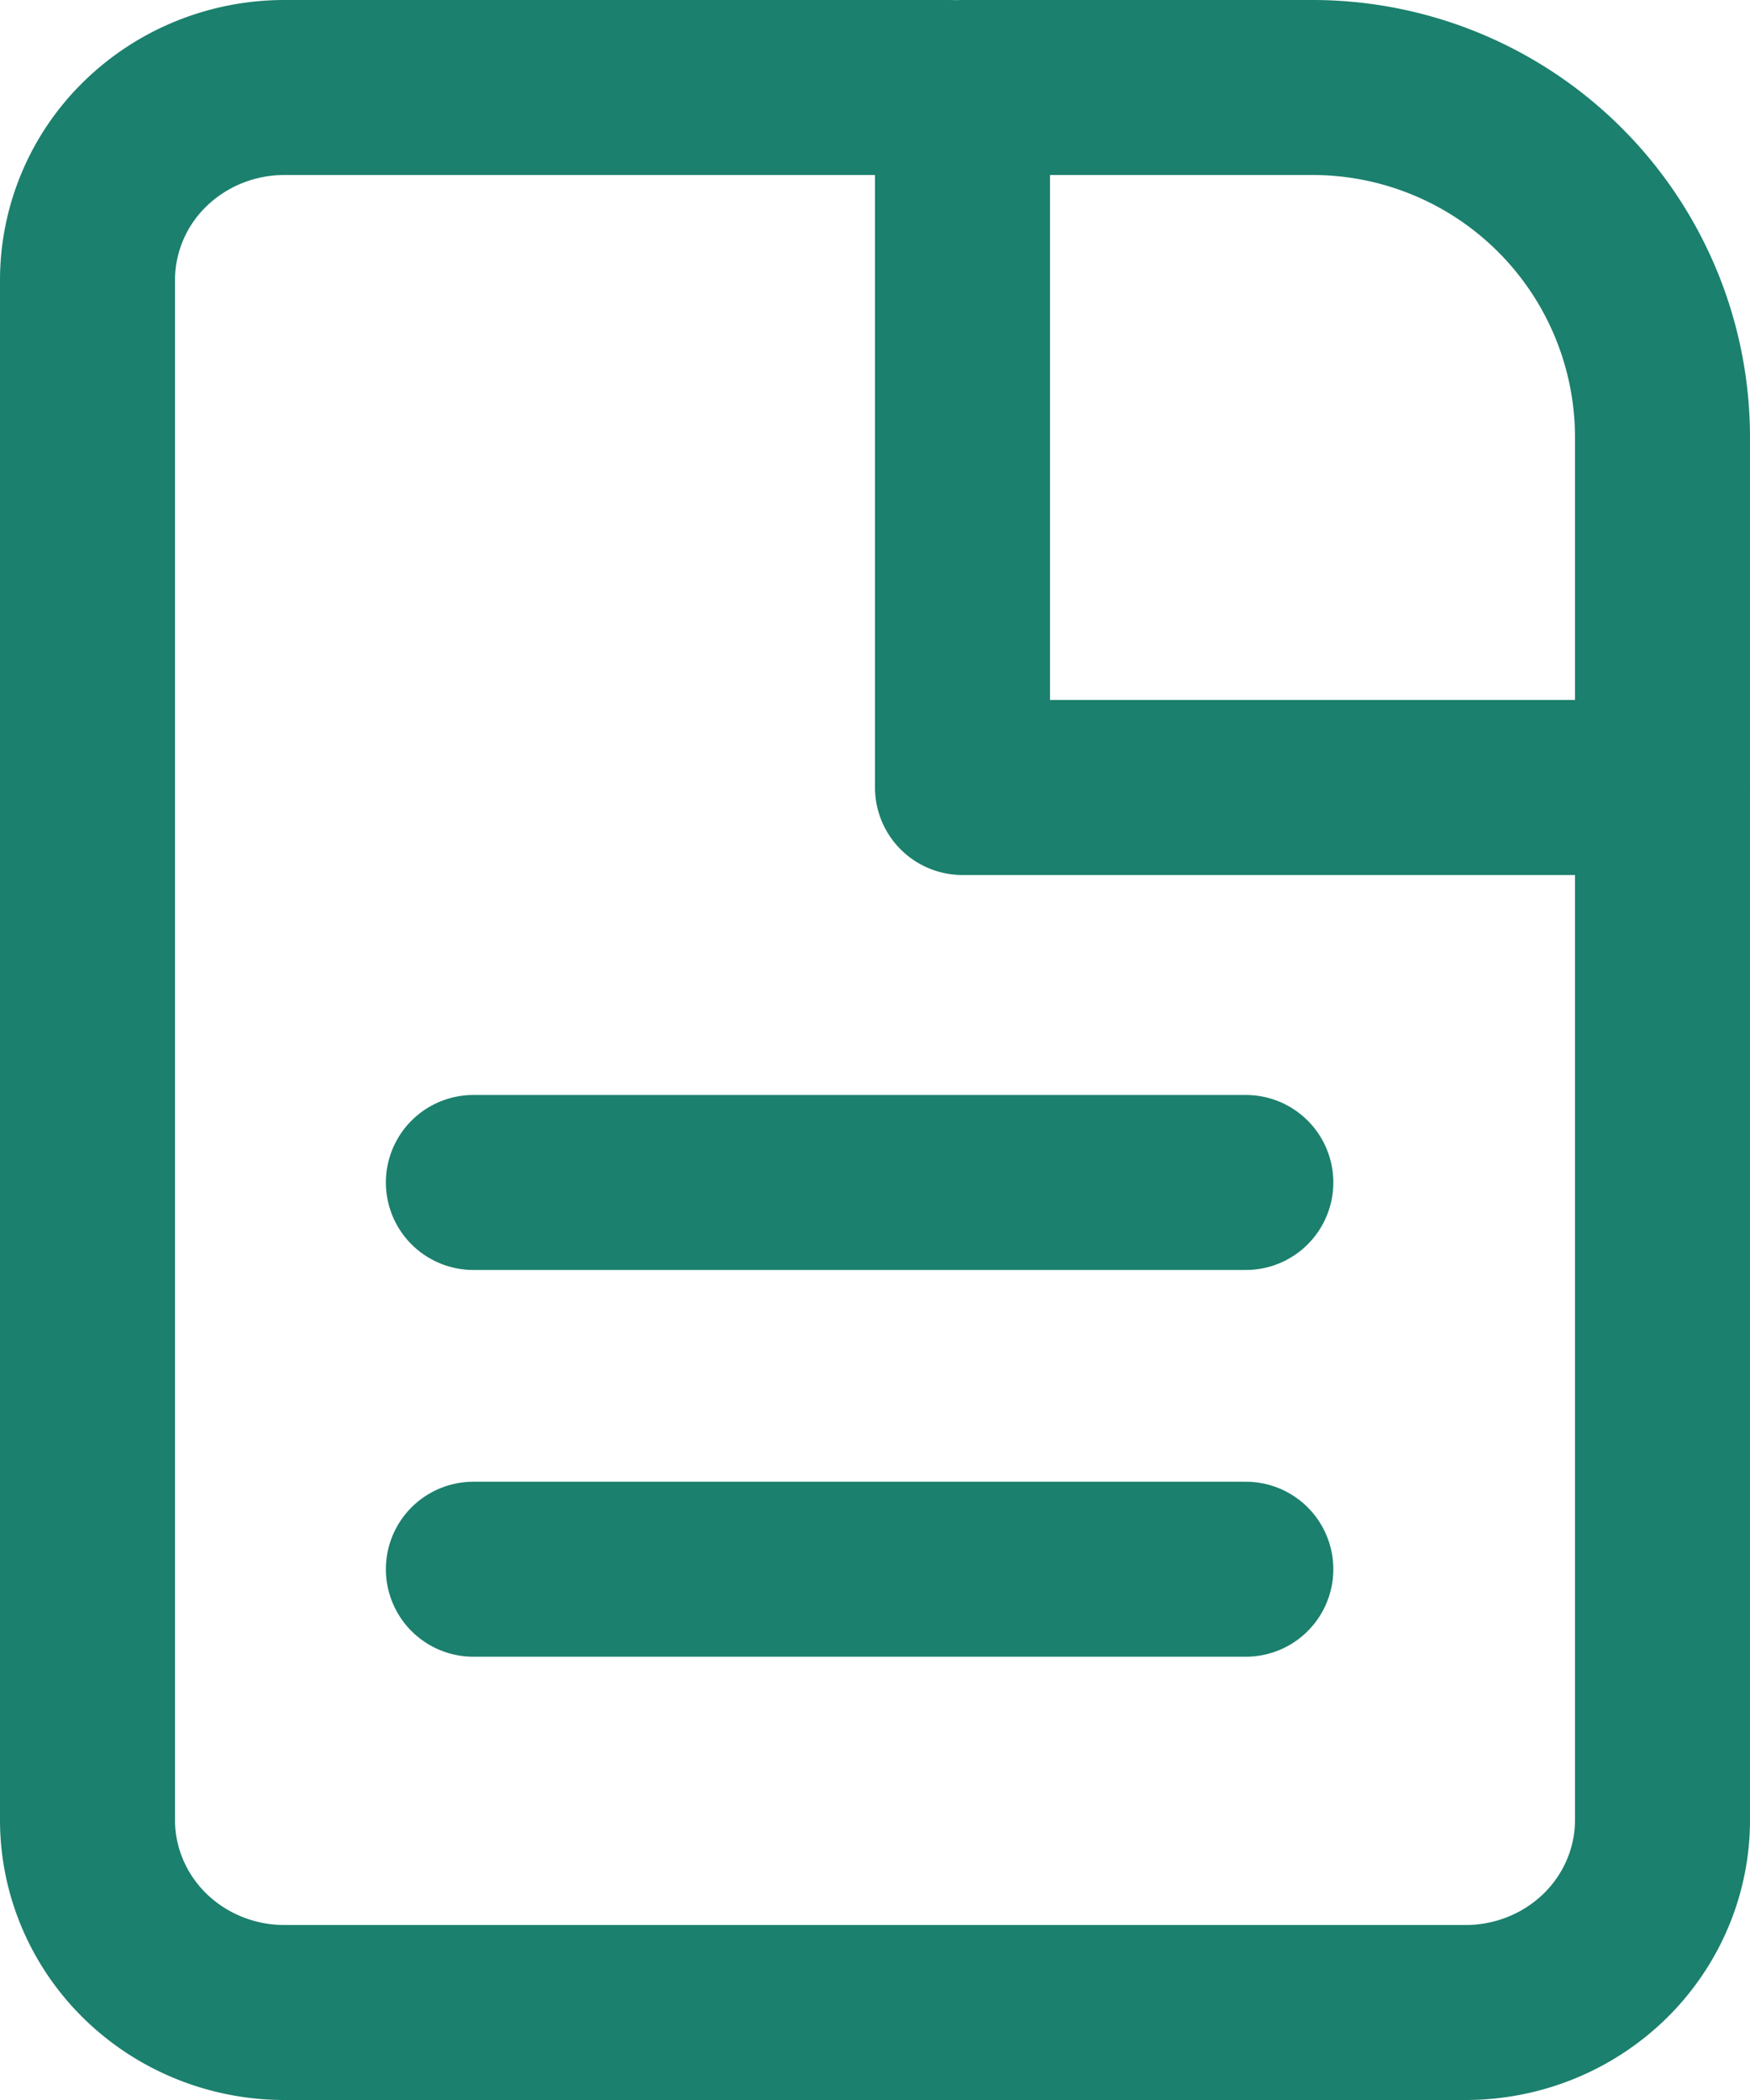 <svg xmlns="http://www.w3.org/2000/svg" width="20" height="24" viewBox="0 0 20 24"><g><g><path fill="none" stroke="#1b806d" stroke-linecap="round" stroke-linejoin="round" stroke-miterlimit="20" stroke-width="2" d="M10.844 1v0H3.25c-.597 0-1.169.232-1.591.644A2.175 2.175 0 0 0 1 3.2v17.6c0 .583.237 1.143.659 1.556.422.412.994.644 1.591.644h13.5c.597 0 1.169-.232 1.591-.644.422-.413.659-.973.659-1.556V8.7"/></g><g><path fill="none" stroke="#1b806d" stroke-linecap="round" stroke-linejoin="round" stroke-miterlimit="20" stroke-width="2" d="M14.238 13.514H5.41"/></g><g><path fill="none" stroke="#1b806d" stroke-linecap="round" stroke-linejoin="round" stroke-miterlimit="20" stroke-width="2" d="M14.238 17.934H5.41"/></g><g><path fill="none" stroke="#1b806d" stroke-linecap="round" stroke-linejoin="round" stroke-miterlimit="20" stroke-width="2" d="M11 1v0h4a4 4 0 0 1 4 4v4h-8v0z"/></g></g></svg>